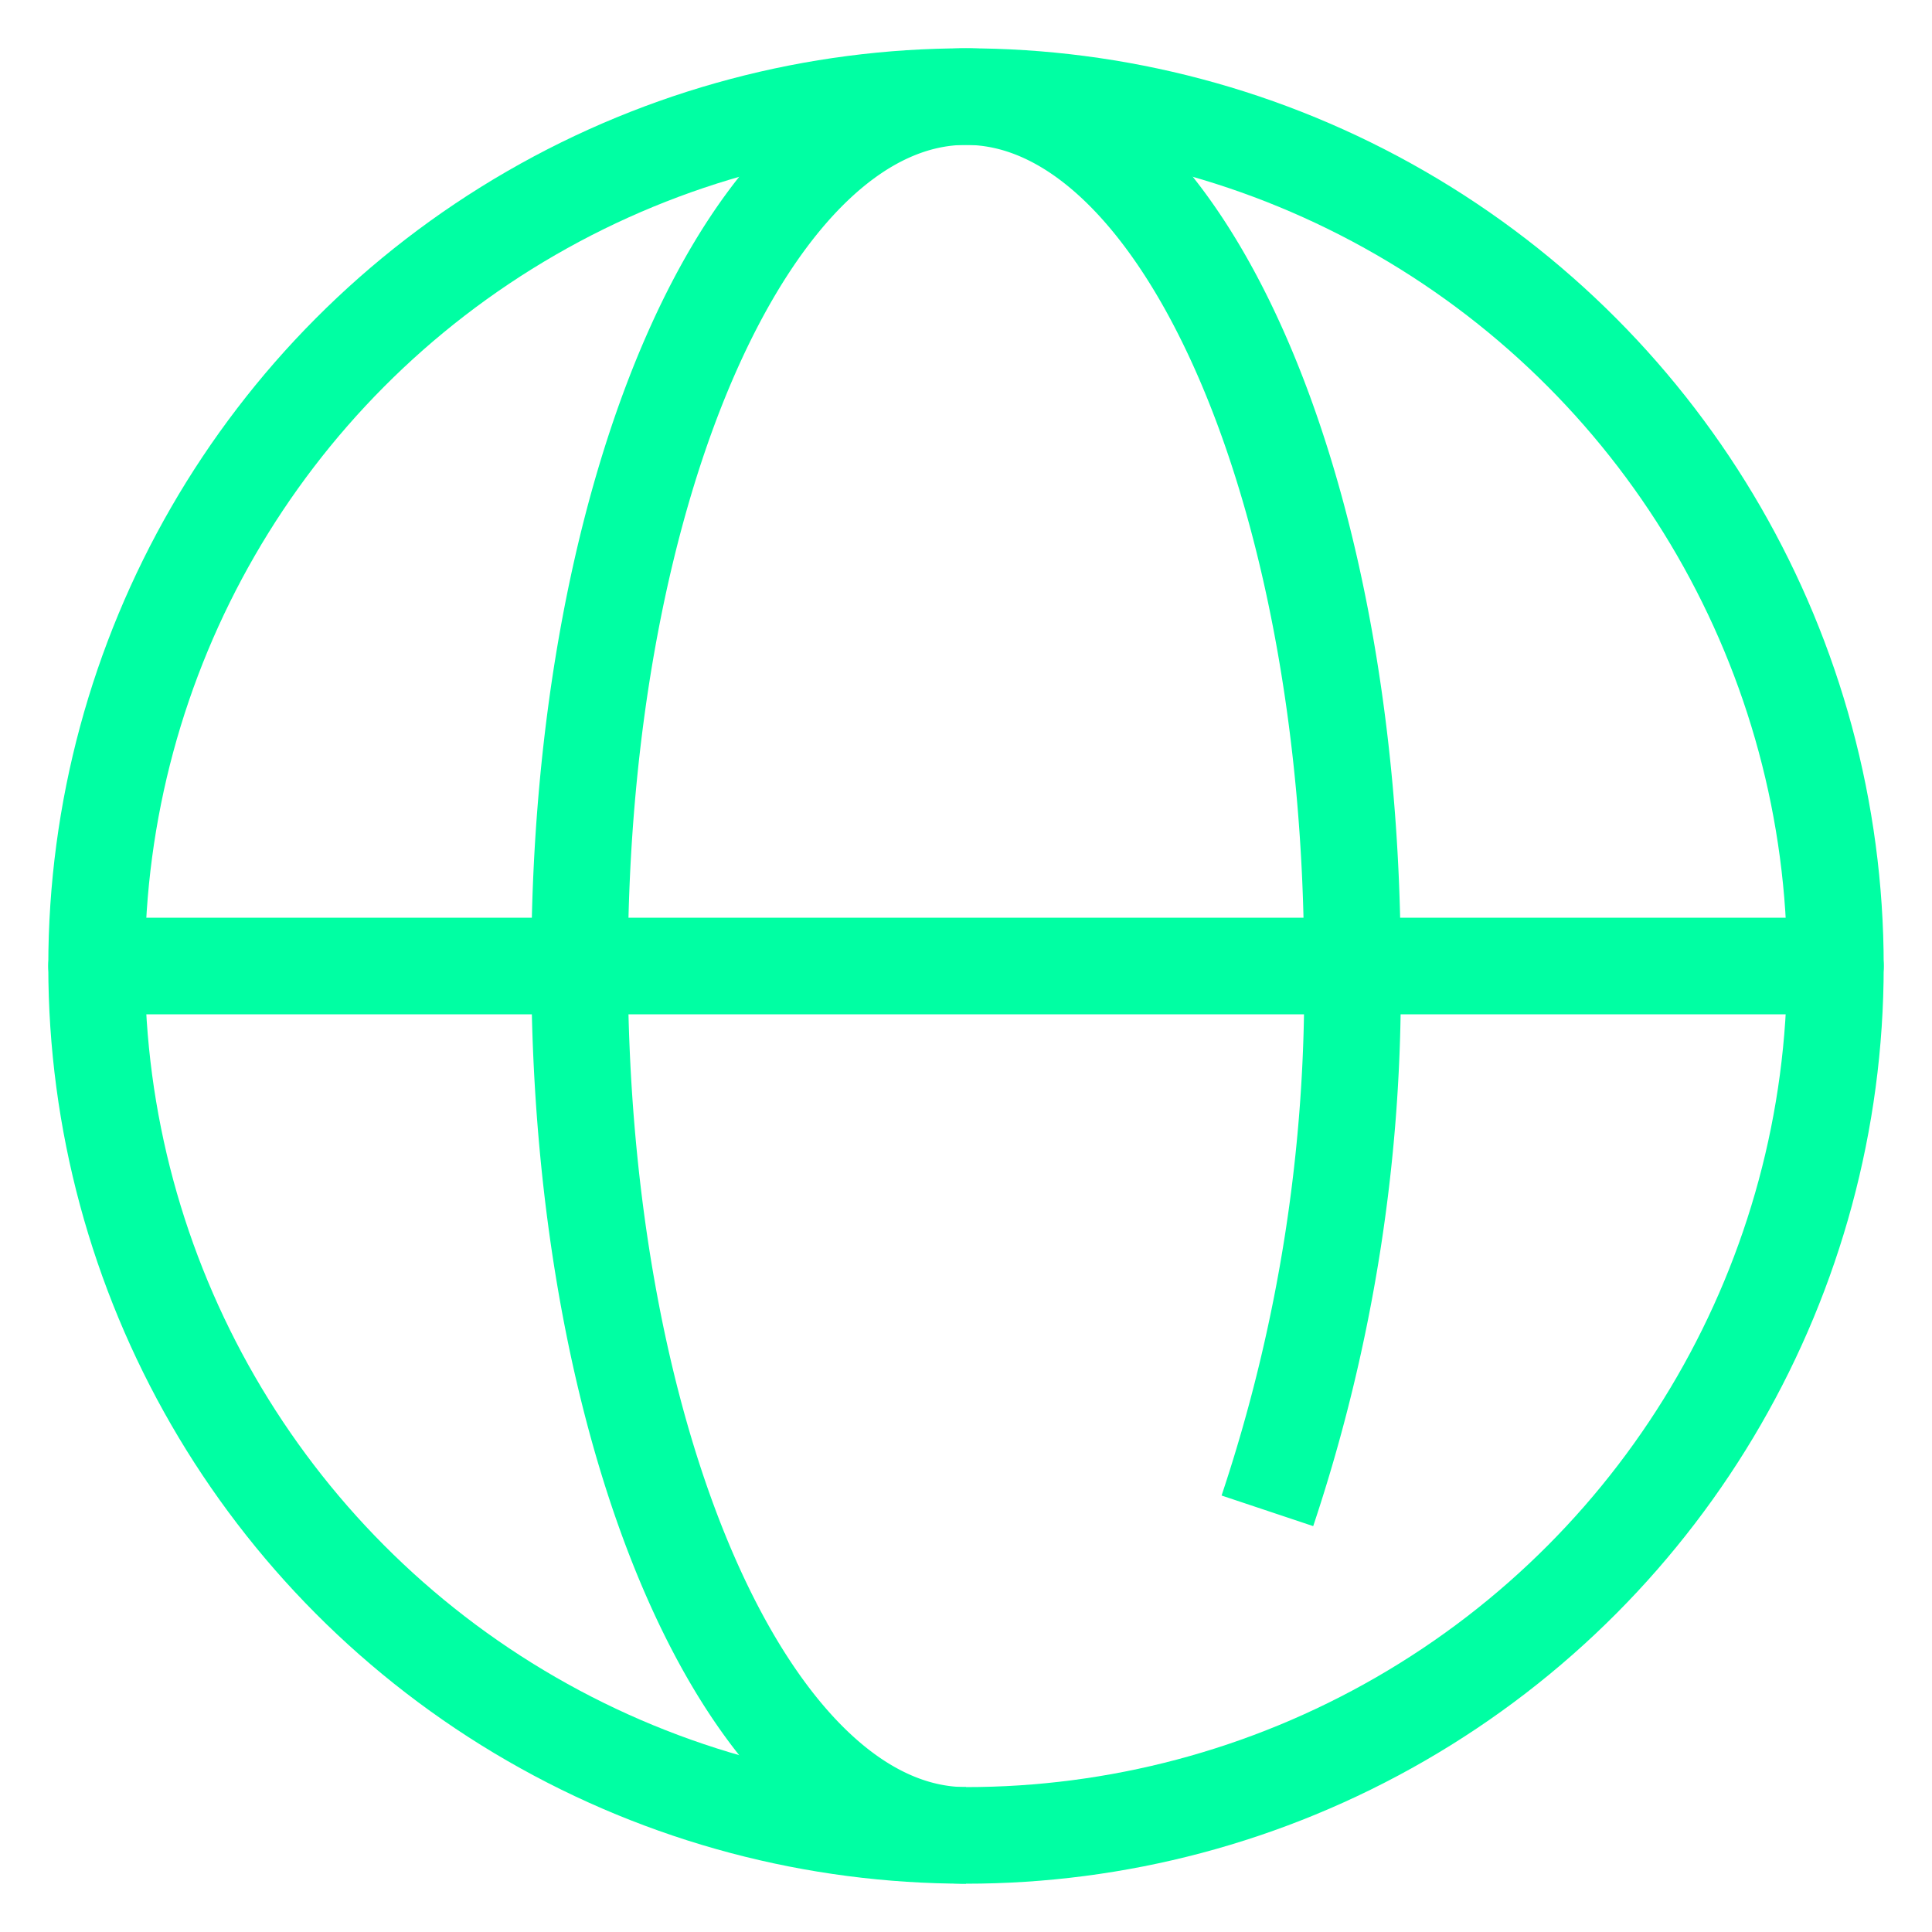 <svg xmlns="http://www.w3.org/2000/svg" viewBox="0 0 20 20"><defs><style>.cls-1,.cls-2,.cls-3{fill:none;stroke-linejoin:round;strokeWidth:2px;}.cls-1,.cls-2{stroke:#00FFA3;}.cls-1{stroke-linecap:round;}.cls-3{stroke:#00FFA3;}</style></defs><g id="Layer_2" data-name="Layer 2"><g id="Layer_1-2" data-name="Layer 1"><line class="cls-1" x1="1" y1="10" x2="19" y2="10"/><path class="cls-2" d="M10,19c-2.21,0-4-4-4-9s1.79-9,4-9,4,4,4,9a17.12,17.12,0,0,1-.88,5.64"/><circle class="cls-3" cx="10" cy="10" r="9"/></g></g></svg>